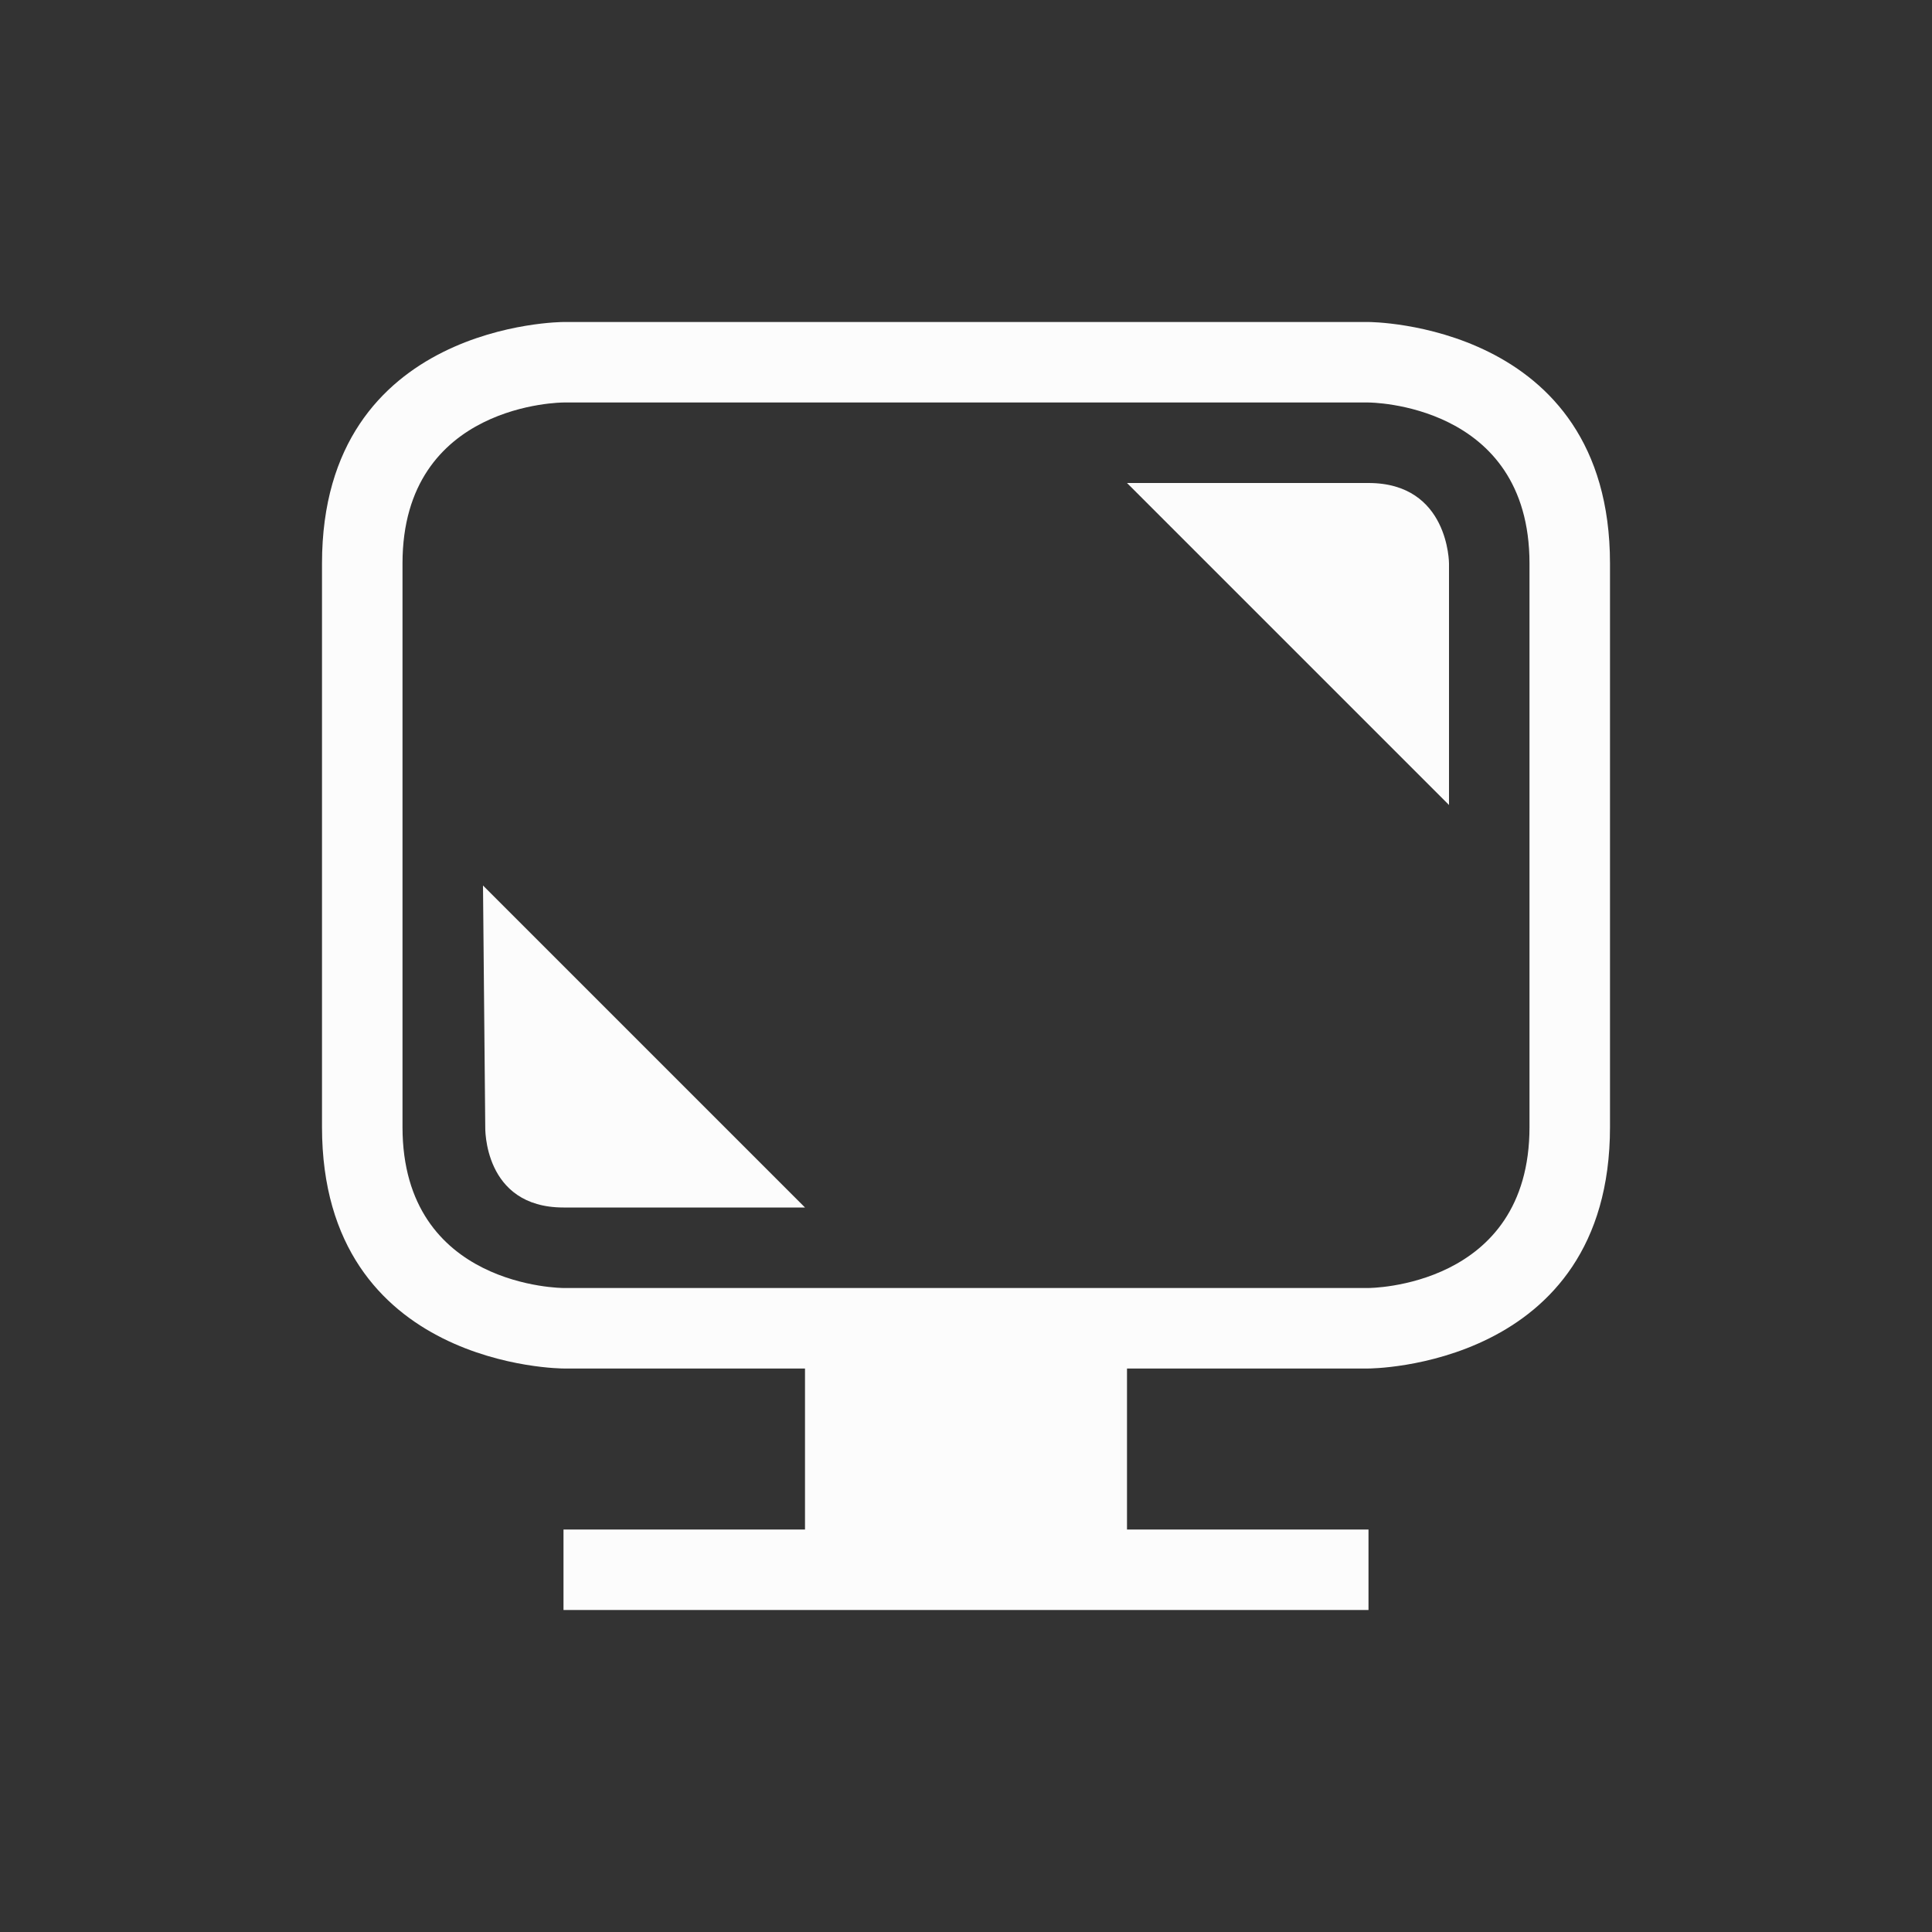 <svg xmlns="http://www.w3.org/2000/svg" xmlns:xlink="http://www.w3.org/1999/xlink" xmlns:cc="http://creativecommons.org/ns#" xmlns:dc="http://purl.org/dc/elements/1.1/" xmlns:rdf="http://www.w3.org/1999/02/22-rdf-syntax-ns#" xmlns:inkscape="http://www.inkscape.org/namespaces/inkscape" xmlns:sodipodi="http://sodipodi.sourceforge.net/DTD/sodipodi-0.dtd" width="24" height="24" viewBox="0 0 24 24">
  <rect x="0" y="0" width="24" height="24" fill="#333333" stroke="none"/>
  <style type="text/css" id="current-color-scheme">.ColorScheme-Text {
            color:#fcfcfc;
        }
        .ColorScheme-Background {
            color:#eff0f1;
        }
        .ColorScheme-ViewBackground {
            color:#fcfcfc;
        }
        .ColorScheme-ButtonFocus {
            color:#3daee9;
        }
        .ColorScheme-PositiveText {
            color:#27ae60;
        }
        .ColorScheme-NeutralText {
            color:#f67400;
        }
        .ColorScheme-NegativeText {
            color:#da4453;
        }</style>
  <g transform="translate(1,1)">
    <g id="22-22-preferences-desktop-display-randr" transform="translate(-1,-1)">
      <rect id="rect3832" x="1" y="1" width="22" height="22" fill-opacity="0"/>
      <path id="rect7235" class="ColorScheme-Text" d="m 7,19 h 10 v 1 H 7 Z m 3,-2 h 4 v 2 H 10 Z M 4,7 v 7 c 0,3 3,3 3,3 h 10 c 0,0 3,0 3,-3 V 7 C 20,4 17,4 17,4 H 7 C 7,4 4,4 4,7 Z M 5,7 C 5,5 7,5 7,5 h 10 c 0,0 2,0 2,2 v 7 c 0,2 -2,2 -2,2 H 7 c 0,0 -2,0 -2,-2 z" fill="currentColor"/>
      <path id="rect3018" class="ColorScheme-Text" d="m 6,11 4,4 H 7 C 6,15 6.028,14 6.028,14 Z" fill="currentColor"/>
      <path id="path3028" class="ColorScheme-Text" d="M 18,10 14,6 c 0,0 2,0 3,0 1,0 1,1 1,1 z" fill="currentColor"/>
    </g>
  </g>
</svg>
